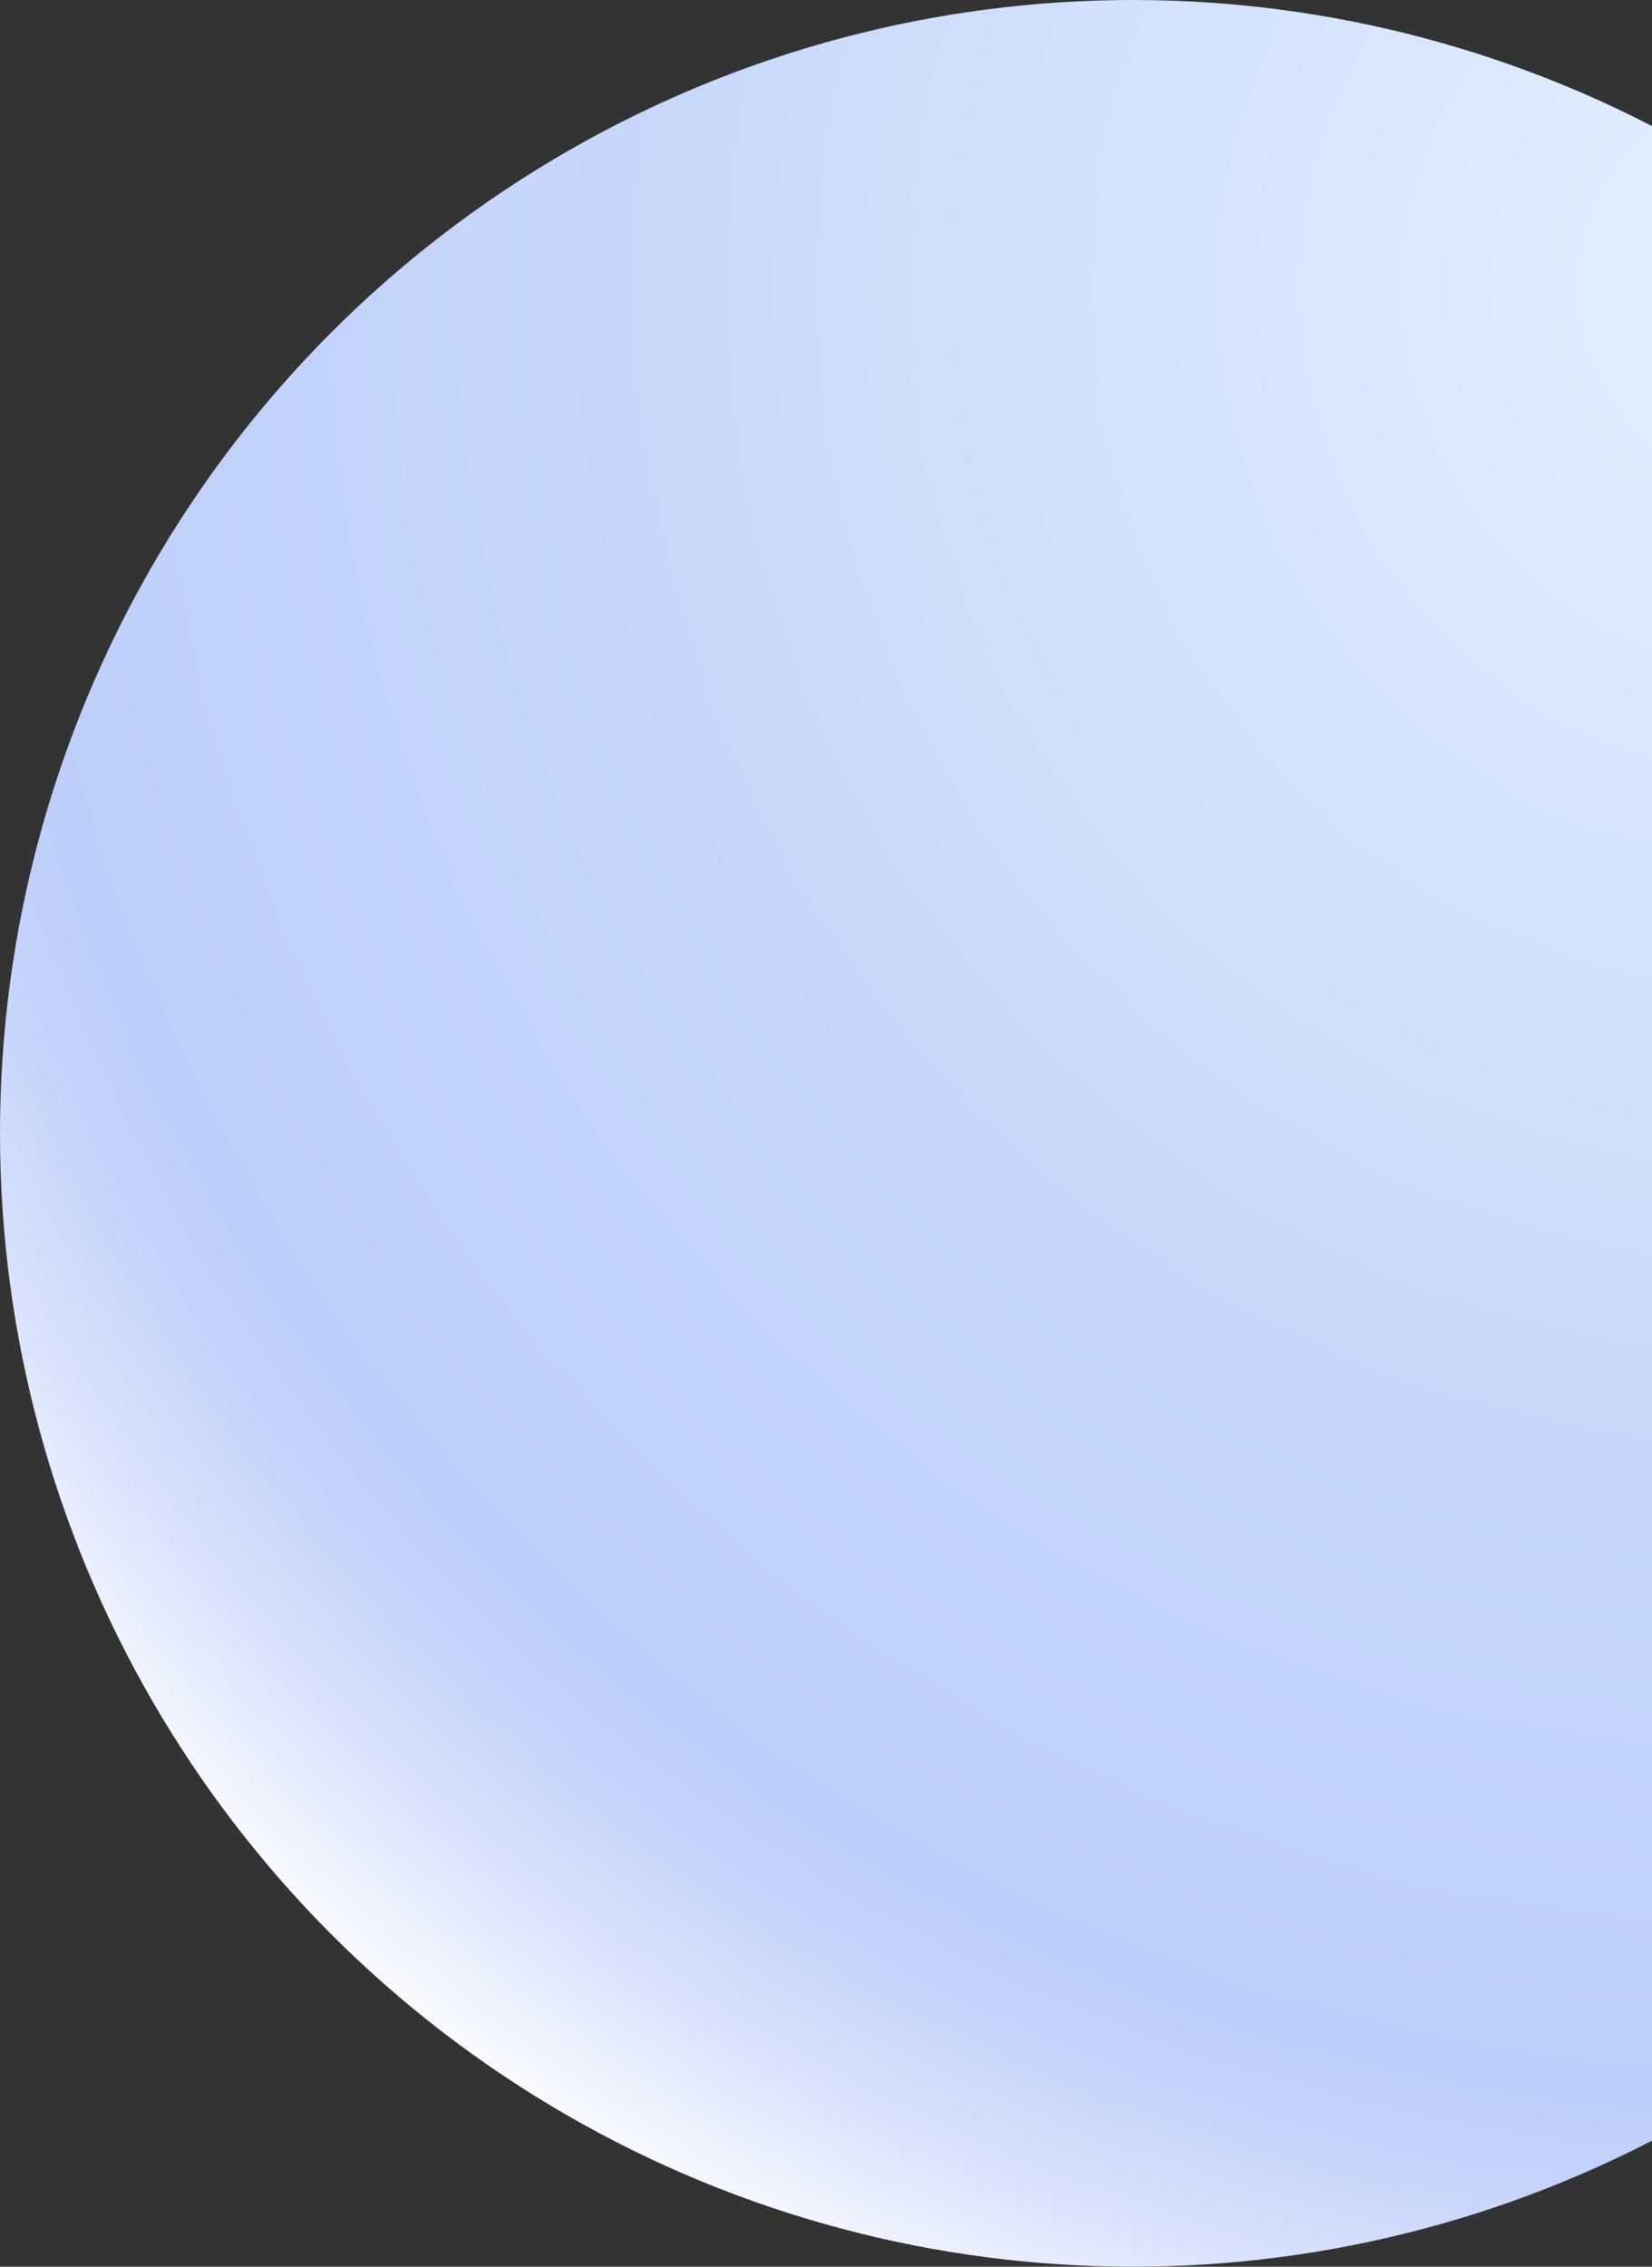 <svg width="105" height="144" viewBox="0 0 105 144" xmlns="http://www.w3.org/2000/svg">
    <rect x="0" y="0" width="105" height="144" fill="#333333" stroke="none"/>
    <title>
        Oval
    </title>
    <defs>
        <radialGradient cx="78.928%" cy="12.858%" fx="78.928%" fy="12.858%" r="97.971%" id="a">
            <stop stop-color="#E4F2FF" offset="0%"/>
            <stop stop-color="#E1EFFF" offset="4.527%"/>
            <stop stop-color="#C7D7FB" offset="52.8%"/>
            <stop stop-color="#BDCEFA" offset="81.45%"/>
            <stop stop-color="#C4D3FB" offset="85.52%"/>
            <stop stop-color="#D8E2FC" offset="91.45%"/>
            <stop stop-color="#F7F9FE" offset="98.5%"/>
            <stop stop-color="#FFF" offset="100%"/>
        </radialGradient>
    </defs>
    <circle cx="1647" cy="4413" r="72" transform="translate(-1575 -4341)" fill="url(#a)" fill-rule="nonzero"/>
</svg>
